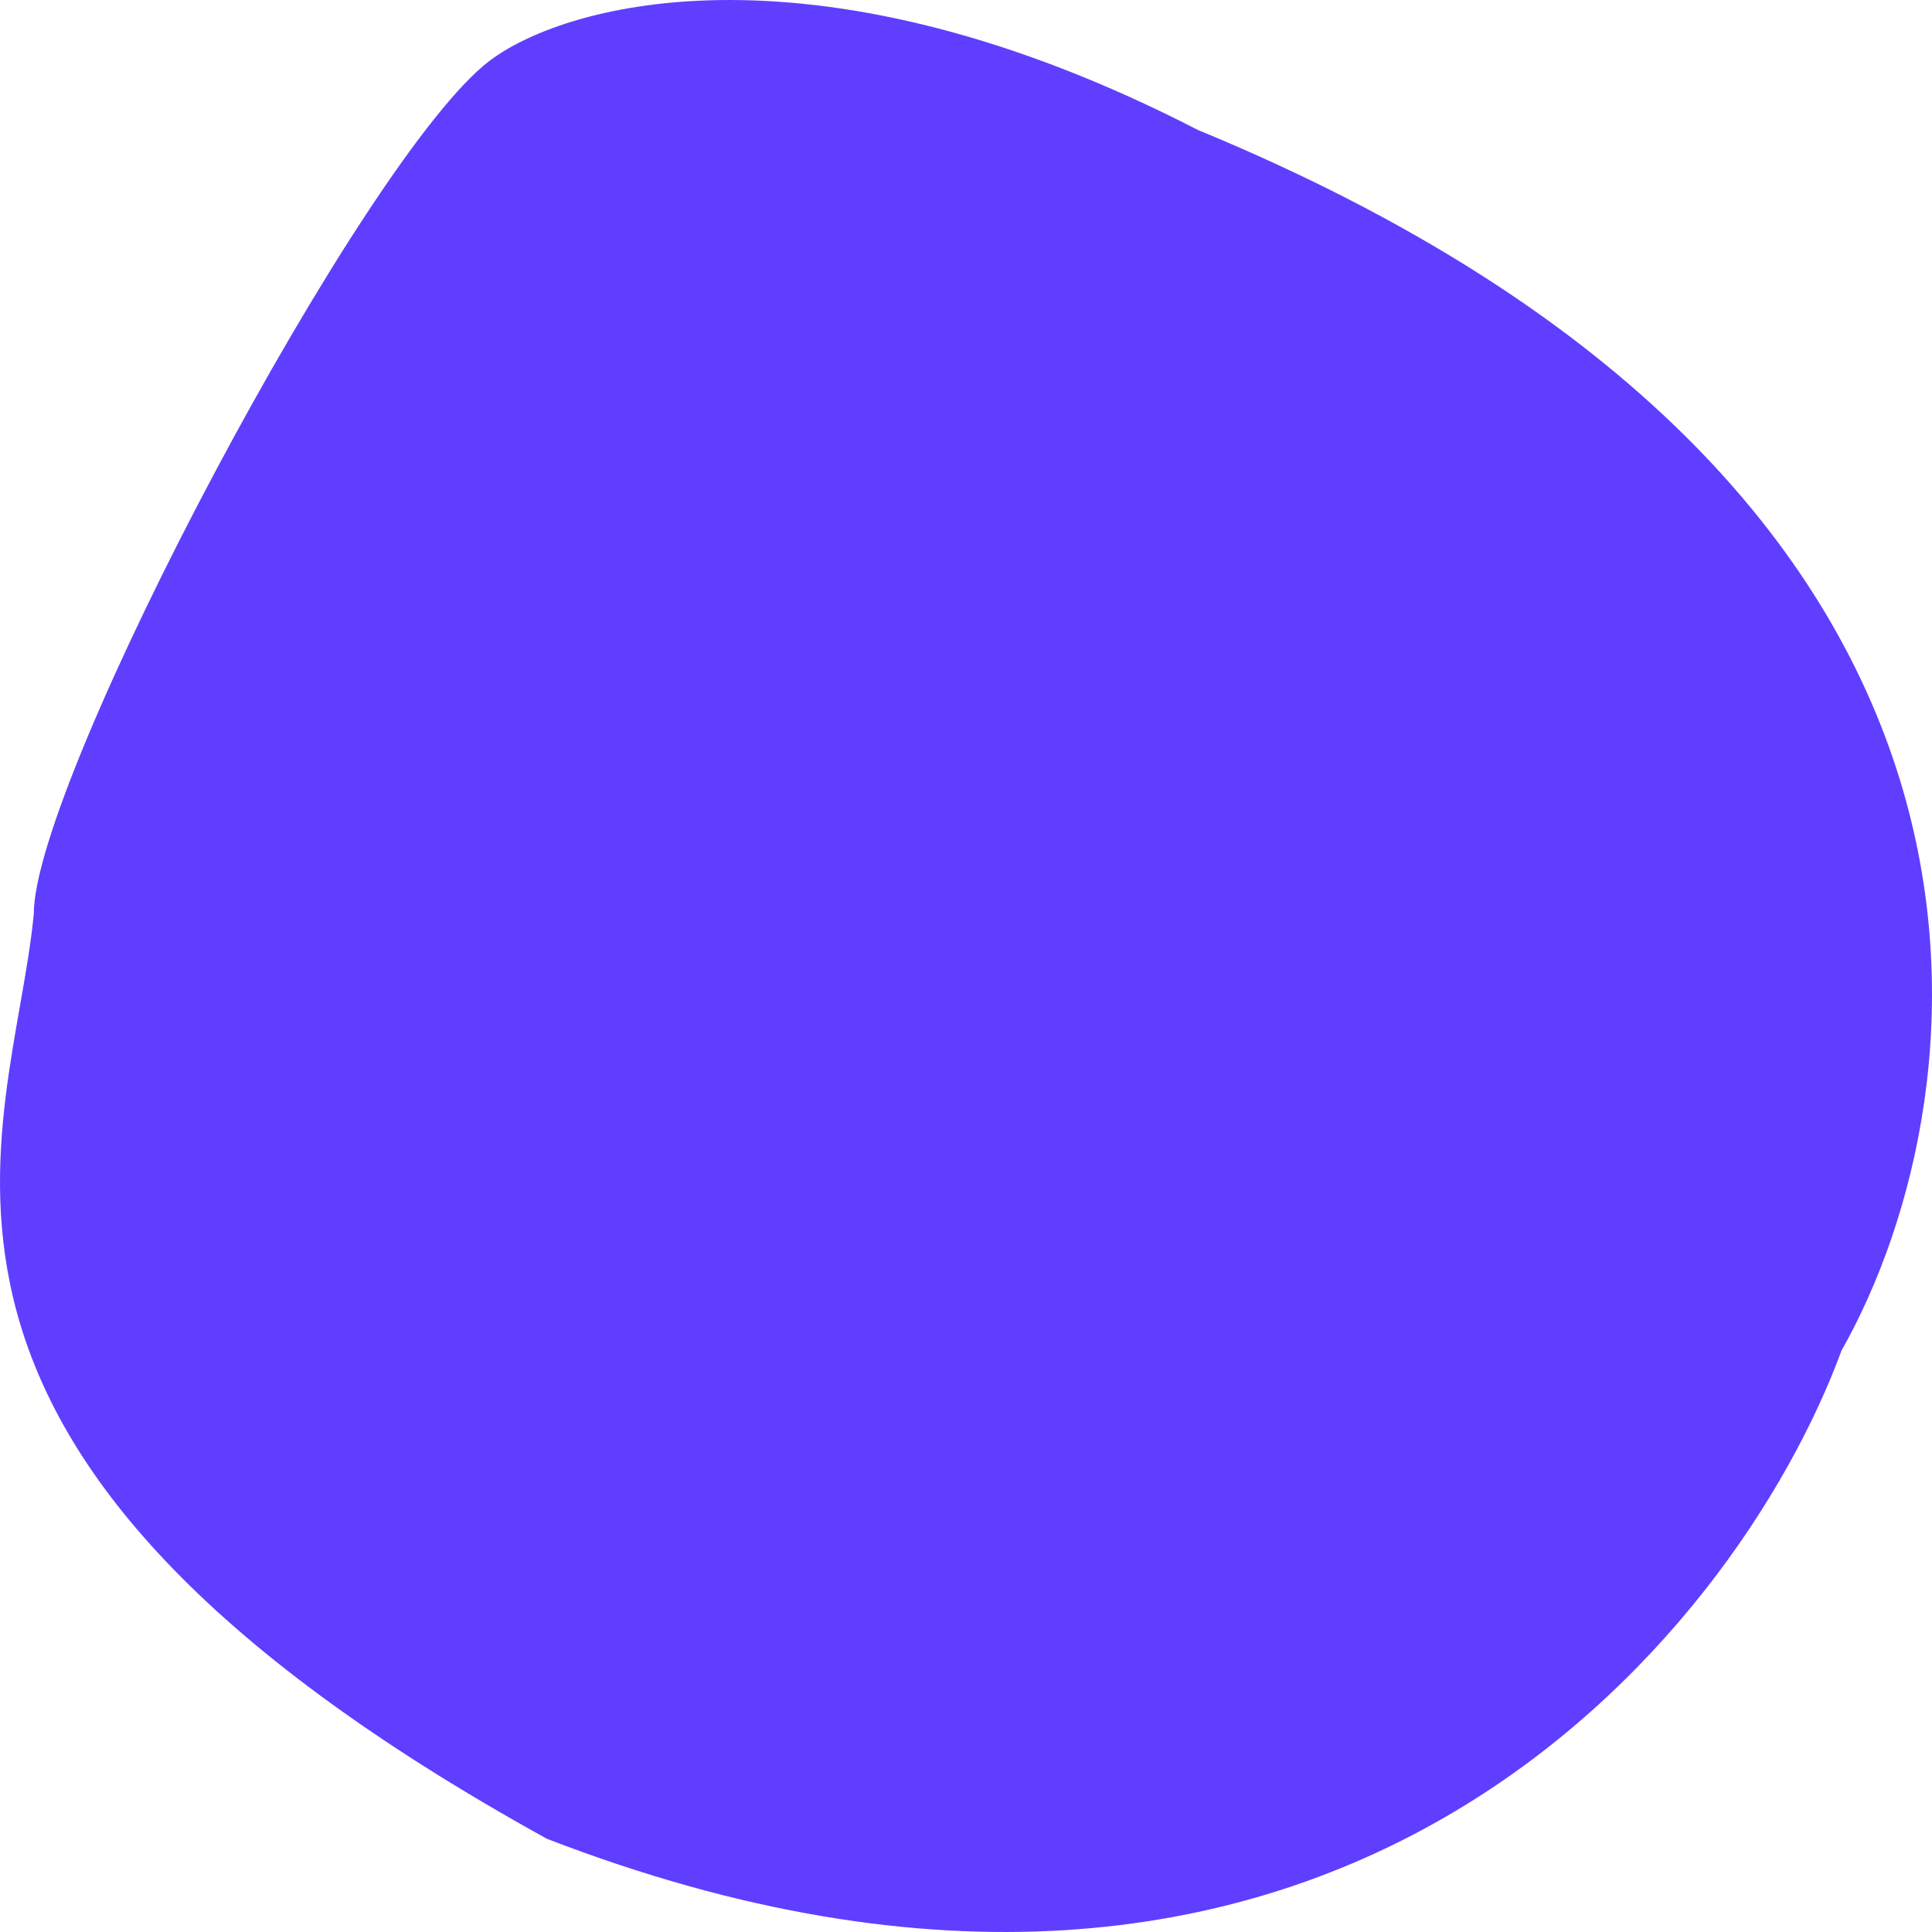 <svg width="140" height="140" viewBox="0 0 140 140" fill="none" xmlns="http://www.w3.org/2000/svg">
<path d="M39.638 133.249C-11.62 104.944 0.911 82.388 2.449 66.214C2.449 56.509 26.482 11.099 35.538 4.36C41.176 0.148 59.322 -4.738 86.796 9.414C149.537 35.293 144.035 79.166 133.442 97.868C125.753 118.76 96.228 155.085 39.638 133.249Z" fill="#603EFF"/>
</svg>
